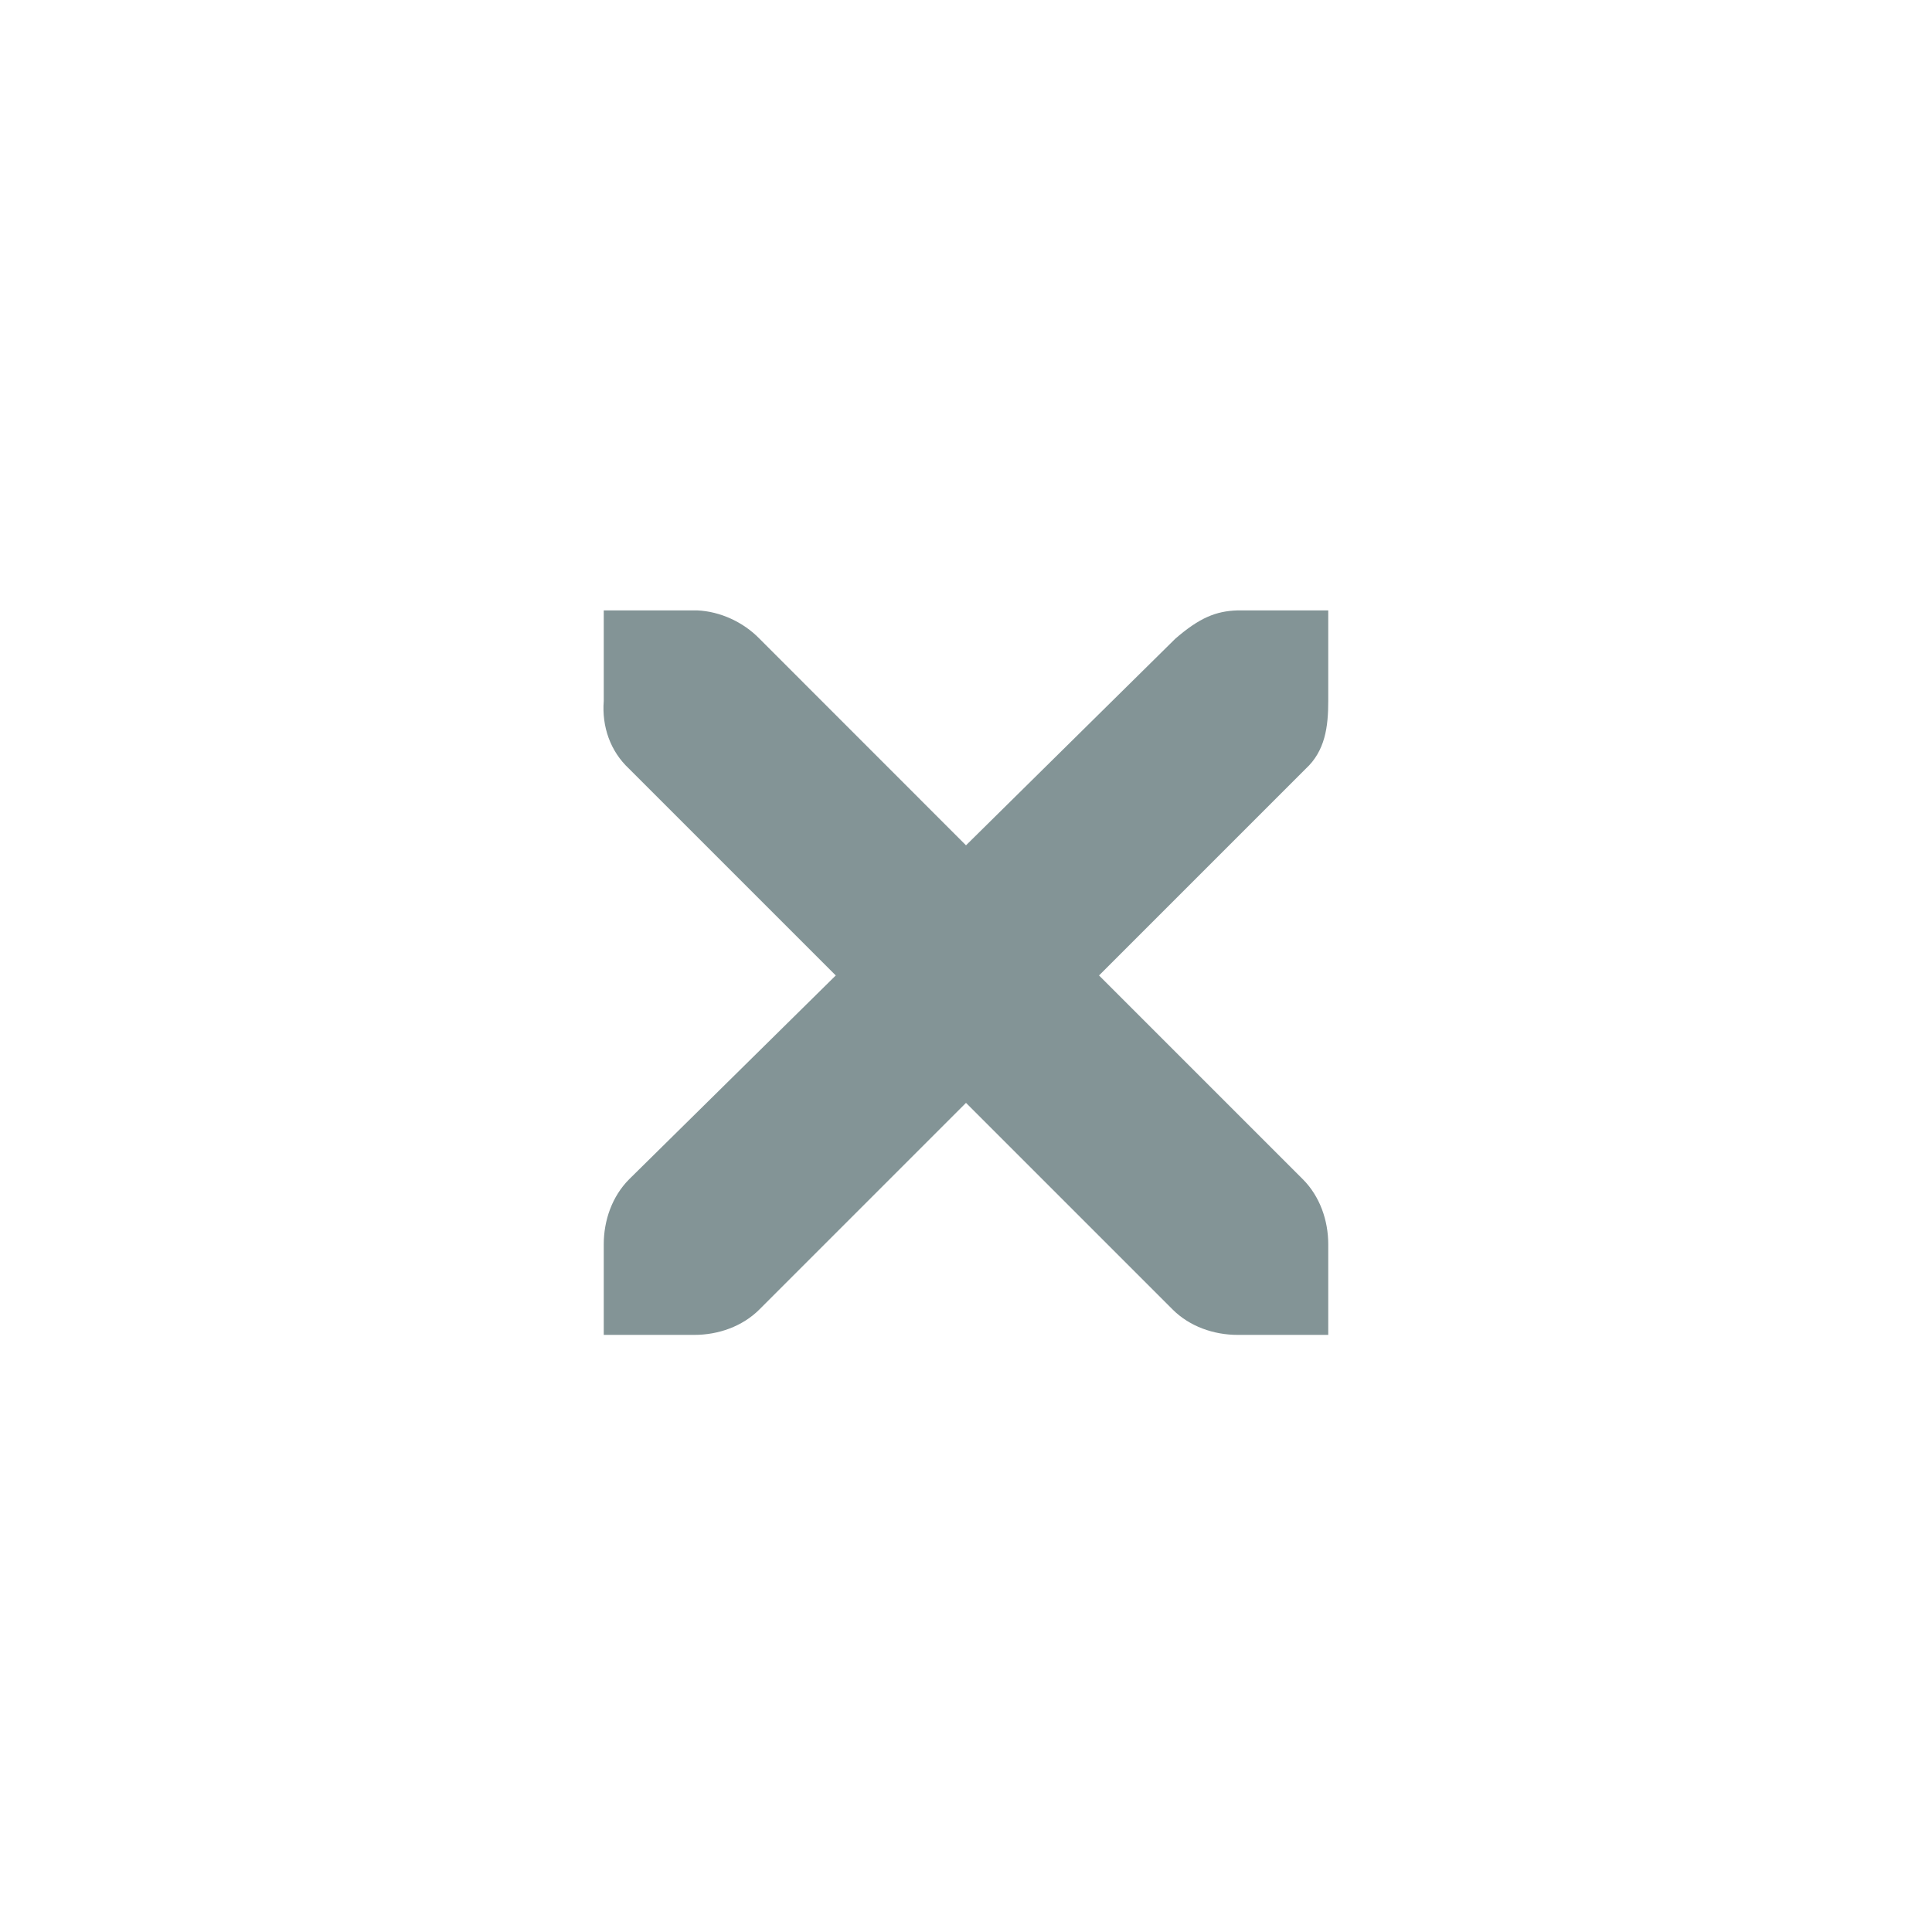 <?xml version="1.0" encoding="UTF-8" standalone="no"?>
<!-- Created with Inkscape (http://www.inkscape.org/) -->

<svg
   xmlns:dc="http://purl.org/dc/elements/1.1/"
   xmlns:cc="http://creativecommons.org/ns#"
   xmlns:rdf="http://www.w3.org/1999/02/22-rdf-syntax-ns#"
   xmlns:svg="http://www.w3.org/2000/svg"
   xmlns="http://www.w3.org/2000/svg"
   xmlns:sodipodi="http://sodipodi.sourceforge.net/DTD/sodipodi-0.dtd"
   xmlns:inkscape="http://www.inkscape.org/namespaces/inkscape"
   id="svg7384"
   version="1.1"
   height="16"
   width="16"
   inkscape:version="0.91 r13725"
   sodipodi:docname="tab-close.svg">
  <sodipodi:namedview
     pagecolor="#fdf6e3"
     bordercolor="#666666"
     borderopacity="1"
     objecttolerance="10"
     gridtolerance="10"
     guidetolerance="10"
     inkscape:pageopacity="0"
     inkscape:pageshadow="2"
     inkscape:window-width="1366"
     inkscape:window-height="723"
     id="namedview15"
     showgrid="true"
     inkscape:zoom="14.75"
     inkscape:cx="2.6339593"
     inkscape:cy="10.005214"
     inkscape:window-x="0"
     inkscape:window-y="23"
     inkscape:window-maximized="1"
     inkscape:current-layer="svg7384">
    <inkscape:grid
       type="xygrid"
       id="grid2992" />
  </sodipodi:namedview>
  <title
     id="title9167">Gnome Symbolic Icon Theme</title>
  <defs
     id="defs7386" />
  <g
     transform="translate(-60,-518)"
     id="layer9"
     style="display:inline" />
  <g
     transform="translate(-60,-518)"
     id="layer10" />
  <g
     transform="translate(-60,-518)"
     id="layer11" />
  <g
     id="g2996"
     transform="matrix(0.75,0,0,0.75,2,2.055)"
     style="fill:#839496;fill-opacity:1">
    <g
       id="layer12"
       transform="translate(-60,-518)"
       style="fill:#839496;fill-opacity:1">
      <g
         style="display:inline;fill:#839496;fill-opacity:1"
         id="layer4-4-1"
         transform="translate(19,-242)">
        <path
           style="font-size:medium;font-style:normal;font-variant:normal;font-weight:normal;font-stretch:normal;text-indent:0;text-align:start;text-decoration:none;line-height:normal;letter-spacing:normal;word-spacing:normal;text-transform:none;direction:ltr;block-progression:tb;writing-mode:lr-tb;text-anchor:start;color:#657b83;fill:#839496;fill-opacity:1;fill-rule:nonzero;stroke:none;stroke-width:1.781;marker:none;visibility:visible;display:inline;overflow:visible;enable-background:new;font-family:Andale Mono;-inkscape-font-specification:Andale Mono"
           id="path10839-9"
           d="m 45,764 1,0 c 0.01,-1.2e-4 0.021,-4.6e-4 0.031,0 0.255,0.011 0.51,0.129 0.688,0.312 L 49,766.594 51.312,764.312 C 51.578,764.082 51.759,764.007 52,764 l 1,0 0,1 c 0,0.286 -0.034,0.551 -0.25,0.75 l -2.281,2.281 2.25,2.25 C 52.907,770.469 53,770.735 53,771 l 0,1 -1,0 c -0.265,-10e-6 -0.531,-0.093 -0.719,-0.281 L 49,769.438 46.719,771.719 C 46.531,771.907 46.265,772 46,772 l -1,0 0,-1 c -3e-6,-0.265 0.093,-0.531 0.281,-0.719 l 2.281,-2.25 L 45.281,765.75 C 45.071,765.555 44.978,765.281 45,765 l 0,-1 z"
           inkscape:connector-curvature="0" />
      </g>
    </g>
  </g>
  <g
     transform="translate(-60,-518)"
     id="layer13" />
  <g
     transform="translate(-60,-518)"
     id="layer14" />
  <g
     transform="translate(-60,-518)"
     id="layer15" />
</svg>
